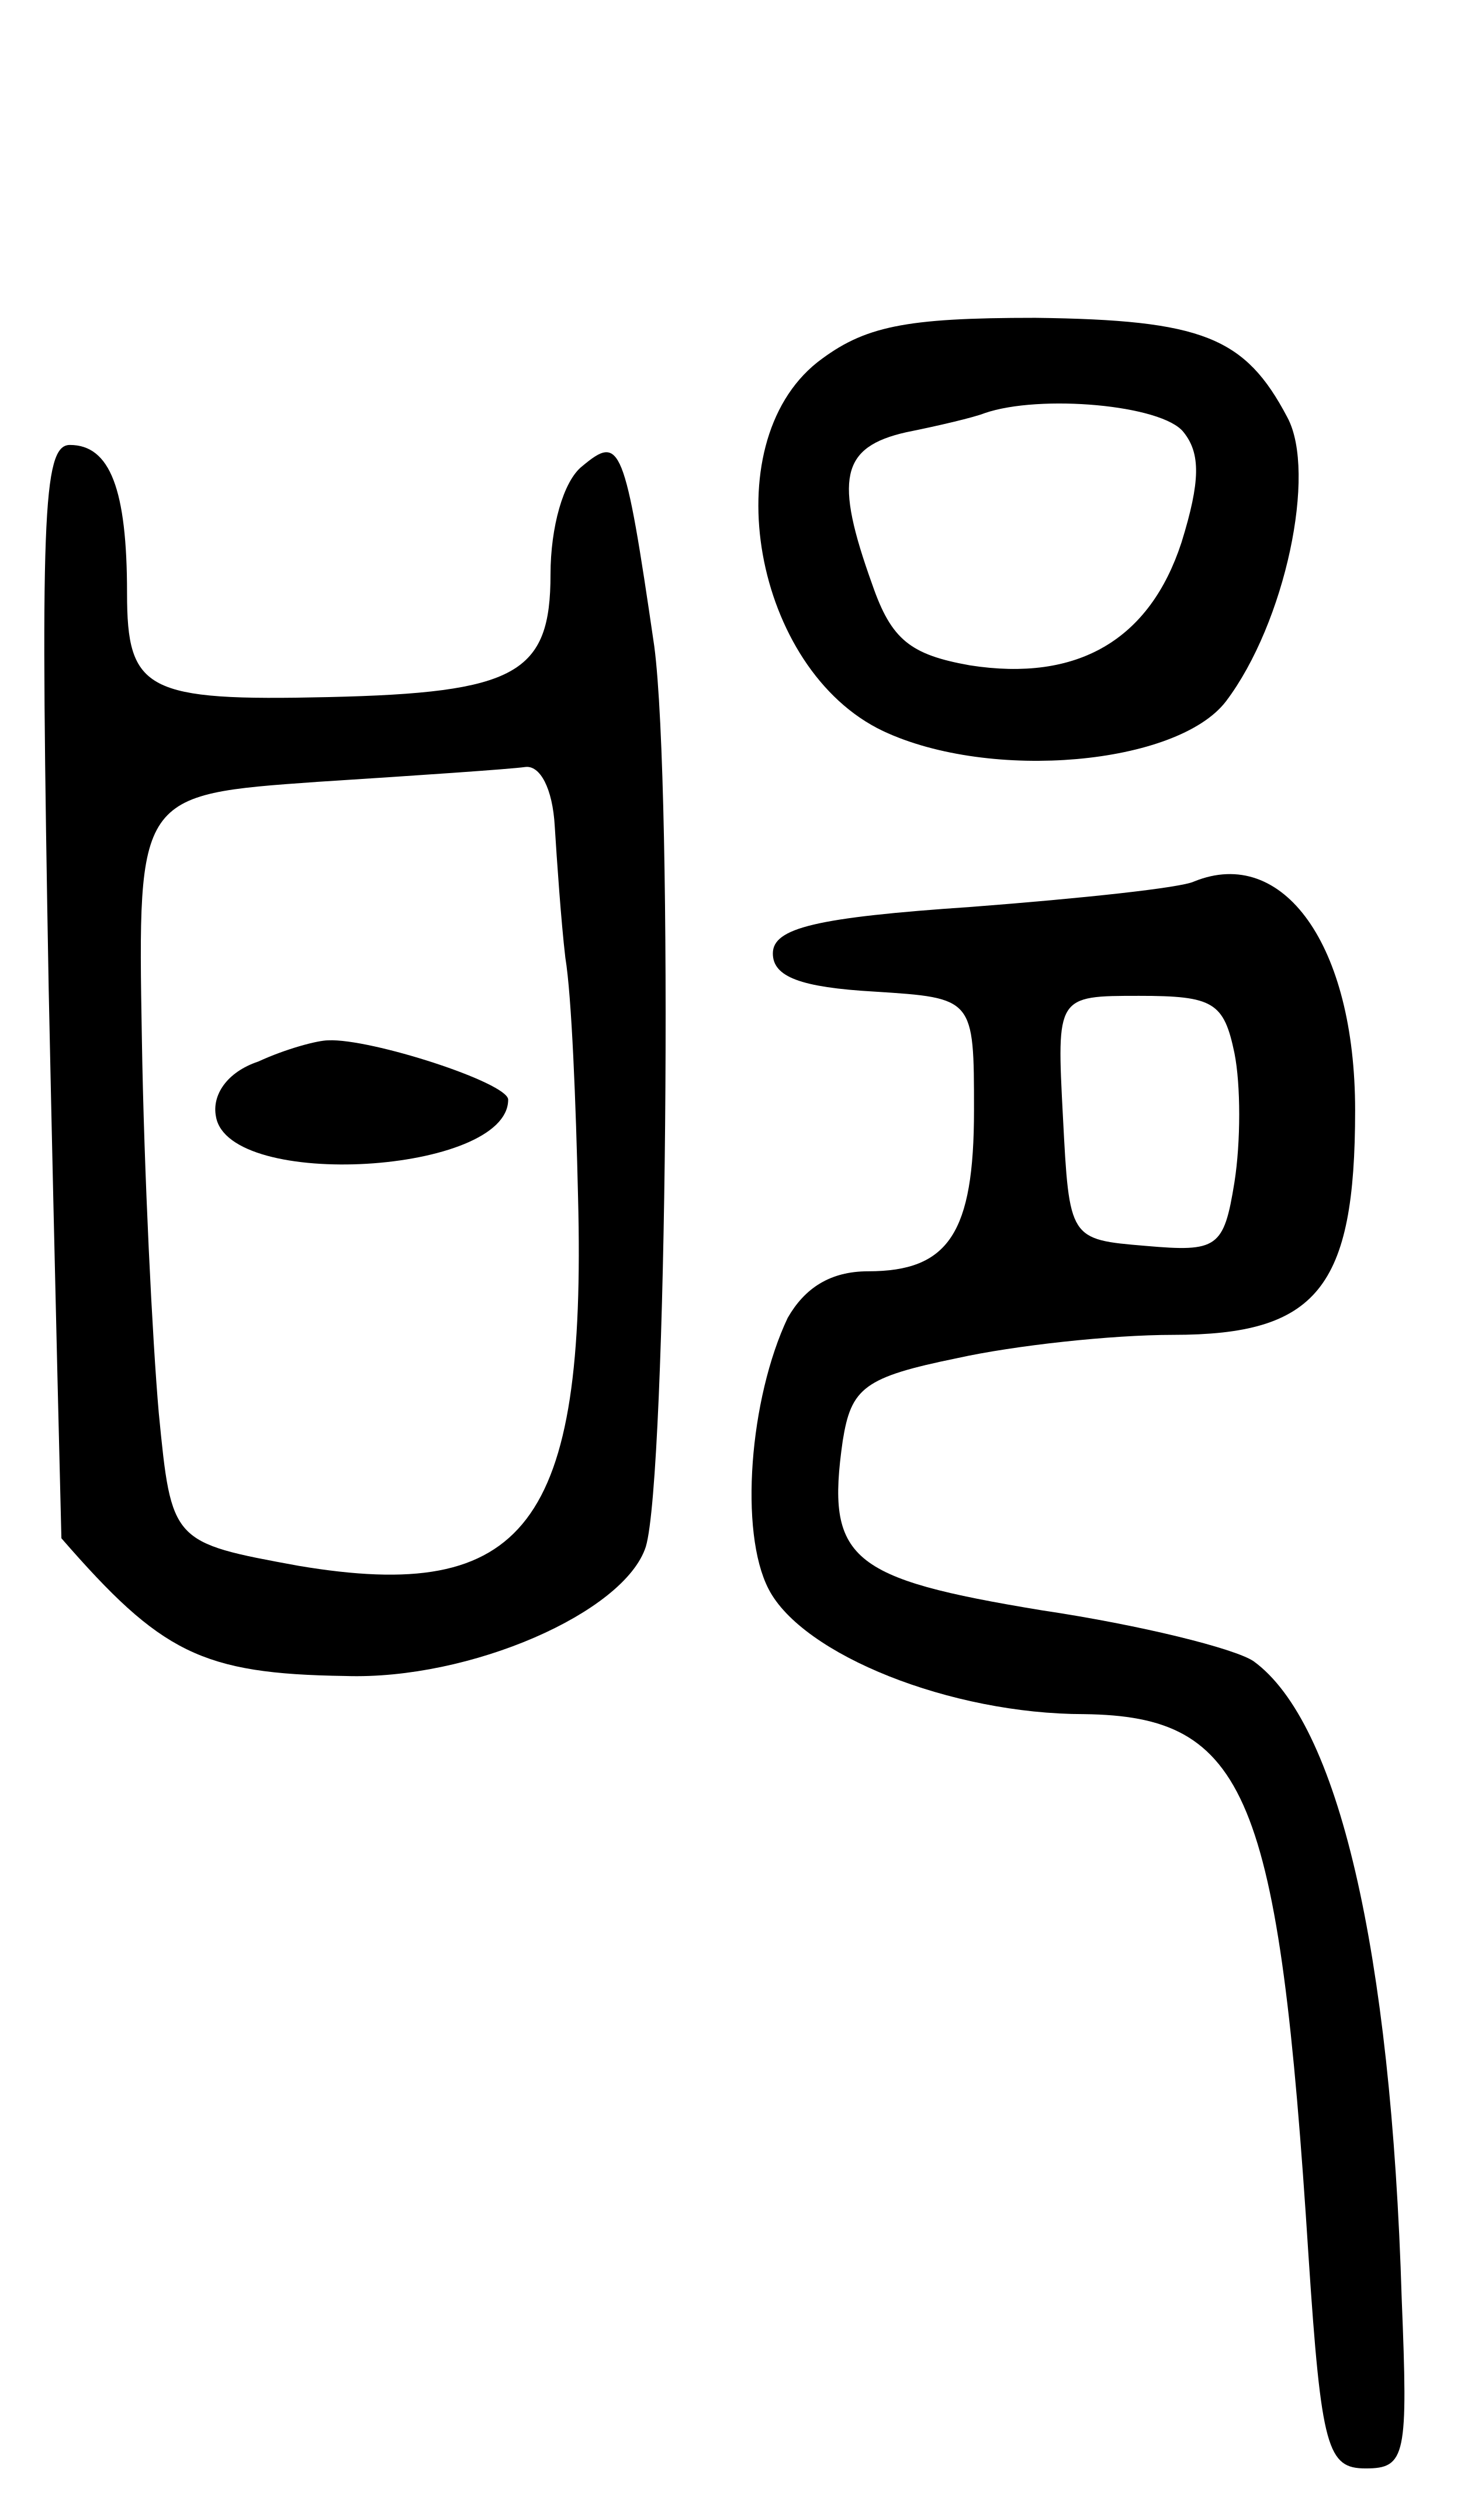 <svg version="1.0" xmlns="http://www.w3.org/2000/svg"
 width="69pt" height="118pt" viewBox="0 0 69 118"
 preserveAspectRatio="xMidYMid meet">
<g transform="translate(0,118) scale(0.1,-0.1)"
fill="#000000" stroke="none">
<path d="M386 1009 c-49 -39 -30 -145 31 -174 51 -24 139 -16 162 14 28 37 43
108 29 134 -20 38 -40 46 -119 47 -62 0 -81 -4 -103 -21z m173 -33 c8 -10 8
-23 -1 -52 -15 -46 -49 -66 -100 -58 -28 5 -37 12 -46 38 -18 50 -15 65 16 72
15 3 32 7 37 9 26 9 84 4 94 -9z"/>
<path d="M23 713 c3 -142 6 -258 6 -259 47 -54 66 -64 134 -65 59 -2 132 30
142 61 10 33 13 357 4 425 -14 96 -16 100 -34 85 -9 -7 -15 -29 -15 -51 0 -47
-16 -56 -105 -58 -86 -2 -95 3 -95 49 0 49 -8 70 -27 70 -13 0 -14 -35 -10
-257z m239 77 c1 -16 3 -45 5 -62 3 -18 5 -69 6 -113 4 -155 -25 -192 -132
-174 -60 11 -60 11 -66 72 -3 34 -7 114 -8 177 -2 115 -2 115 83 121 47 3 91
6 98 7 7 1 13 -10 14 -28z"/>
<path d="M122 679 c-15 -5 -22 -16 -20 -26 6 -35 138 -27 138 8 0 8 -65 29
-85 28 -5 0 -20 -4 -33 -10z"/>
<path d="M564 764 c-6 -3 -53 -8 -105 -12 -74 -5 -94 -10 -94 -22 0 -11 13
-16 48 -18 47 -3 47 -3 47 -56 0 -58 -12 -76 -50 -76 -18 0 -30 -8 -38 -22
-18 -38 -23 -101 -9 -128 16 -31 86 -59 149 -59 77 -1 92 -37 106 -256 6 -91
9 -100 27 -100 19 0 20 6 17 80 -5 165 -30 272 -70 301 -9 6 -53 17 -100 24
-91 15 -102 24 -94 80 4 25 10 30 54 39 27 6 73 11 102 11 68 0 86 22 86 106
0 78 -34 125 -76 108z m19 -81 c3 -15 3 -42 0 -61 -5 -31 -8 -33 -42 -30 -36
3 -36 3 -39 61 -3 57 -3 57 36 57 35 0 40 -3 45 -27z"/>
</g>
</svg>
